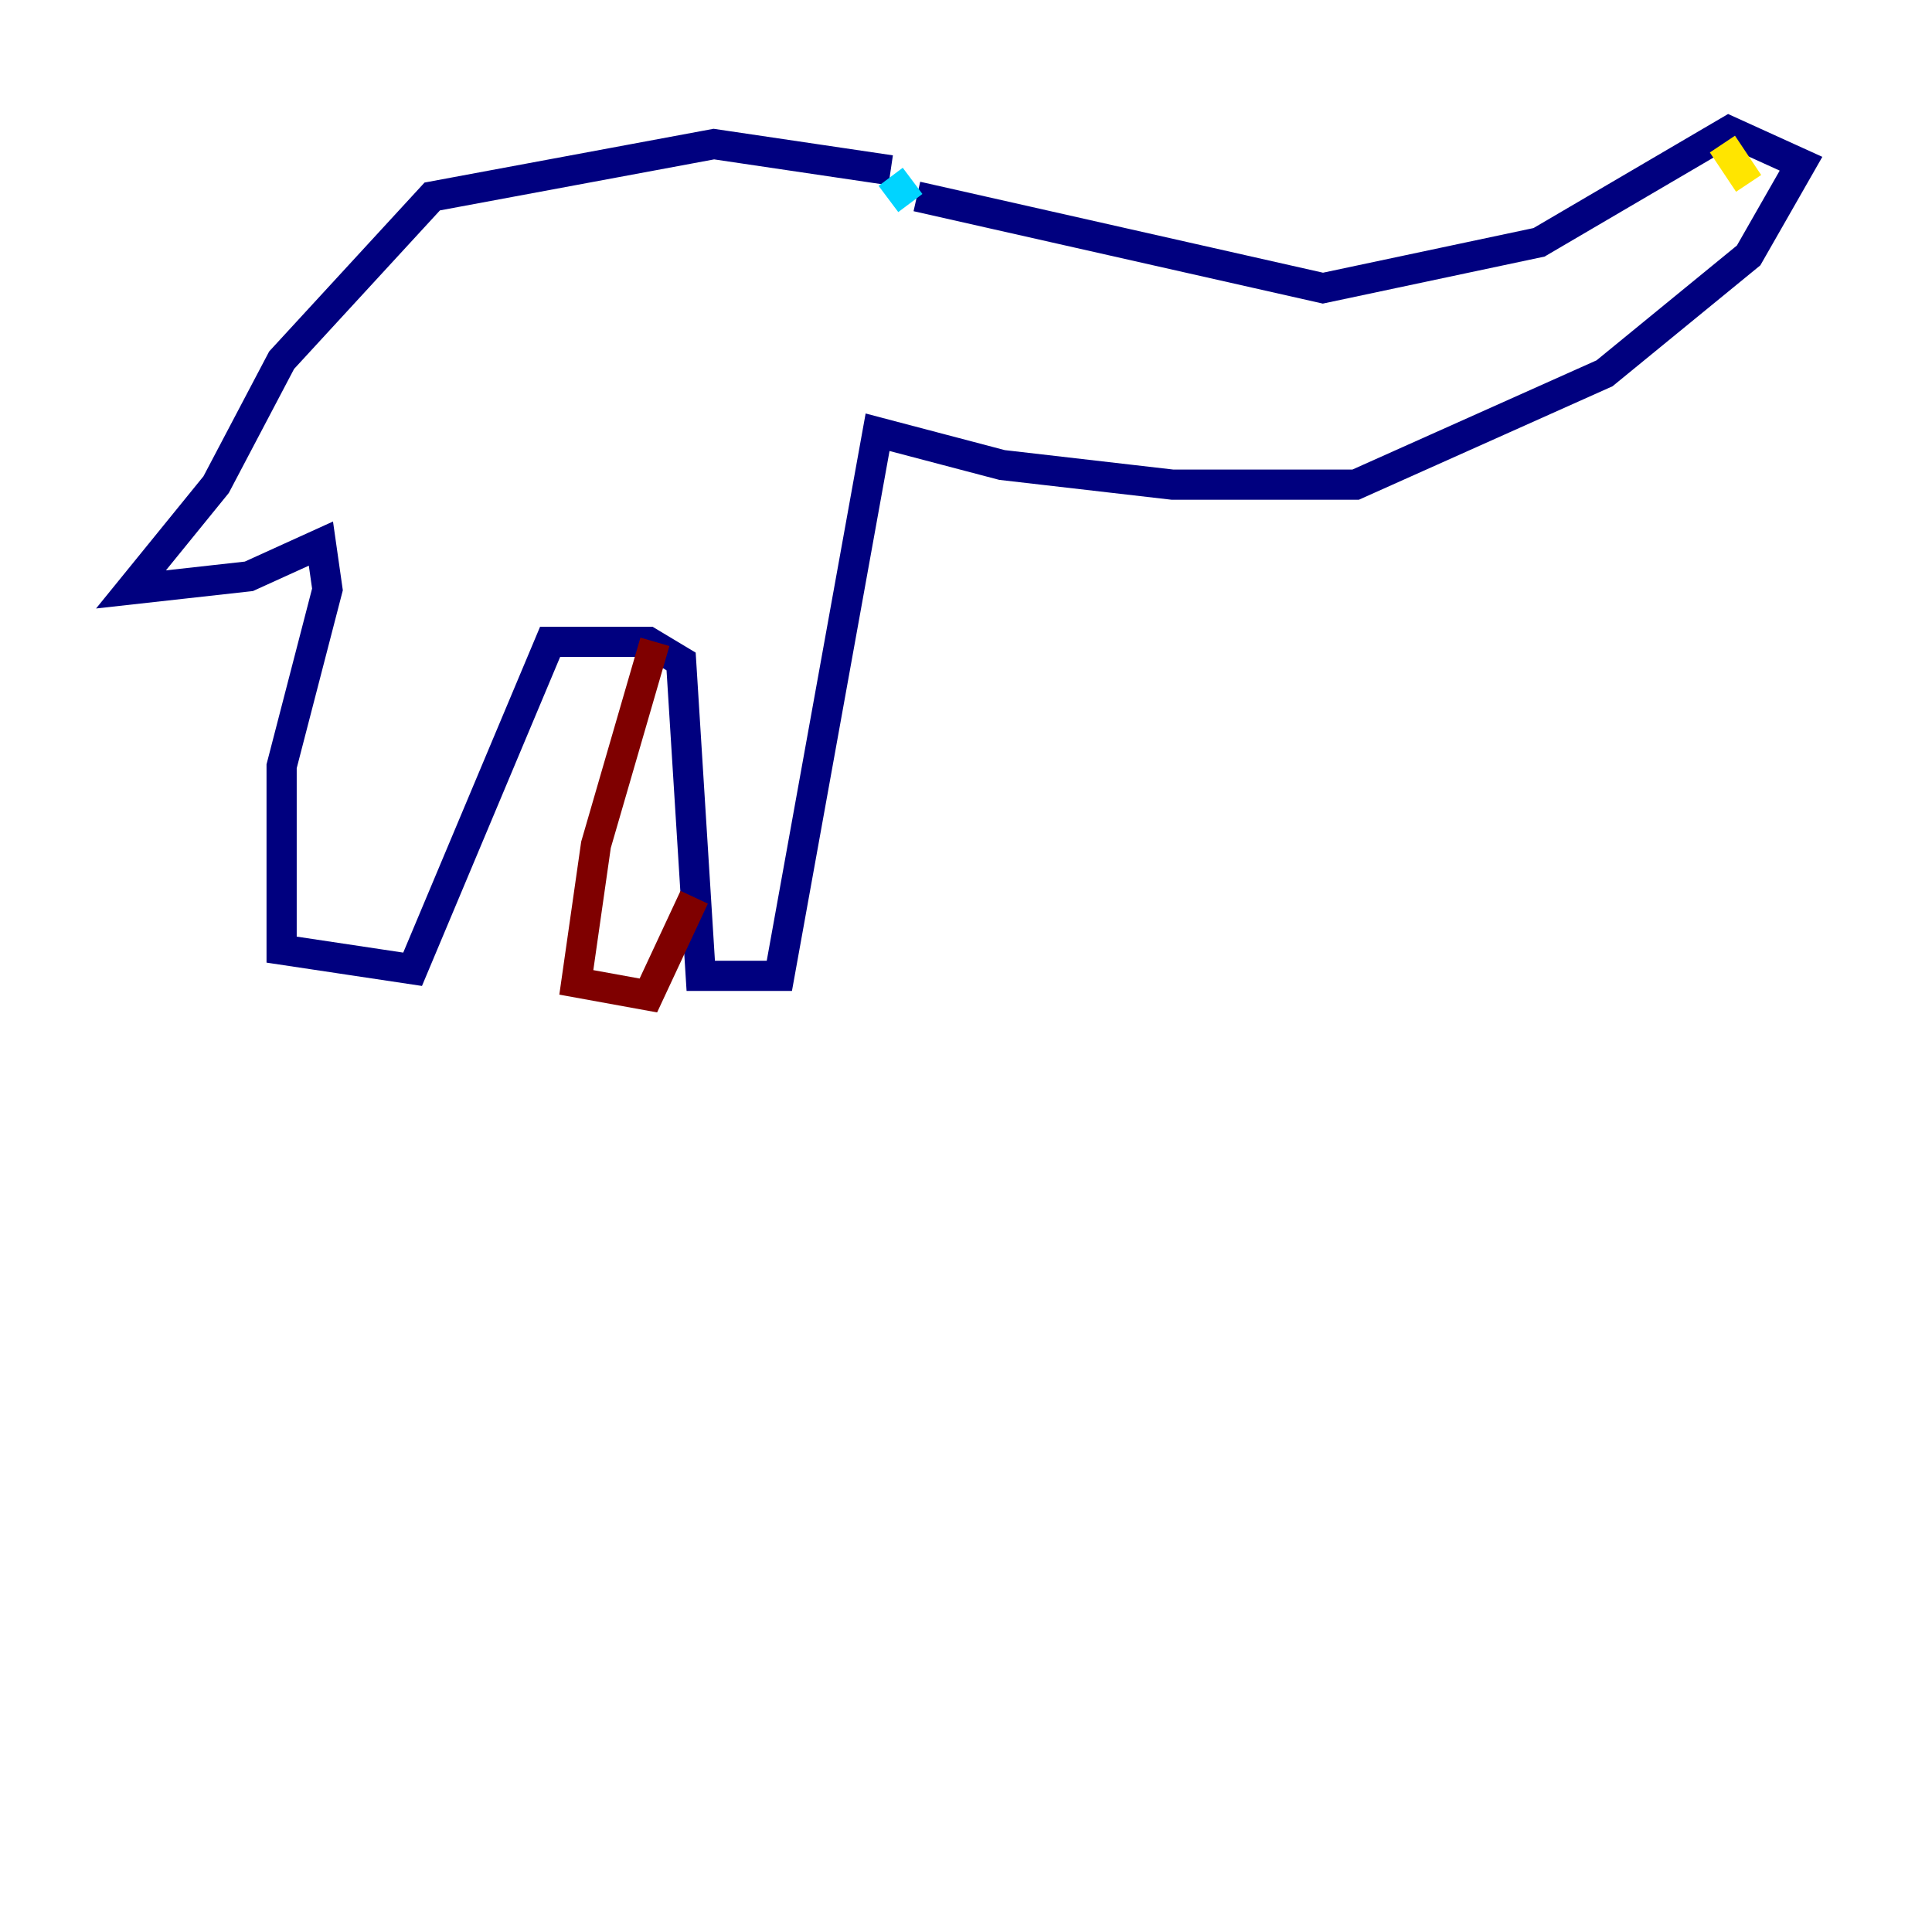 <?xml version="1.0" encoding="utf-8" ?>
<svg baseProfile="tiny" height="128" version="1.2" viewBox="0,0,128,128" width="128" xmlns="http://www.w3.org/2000/svg" xmlns:ev="http://www.w3.org/2001/xml-events" xmlns:xlink="http://www.w3.org/1999/xlink"><defs /><polyline fill="none" points="60.746,13.017 87.647,19.091 101.966,16.054 114.549,8.678 119.322,10.848 115.851,16.922 106.305,24.732 89.817,32.108 77.668,32.108 66.386,30.807 58.142,28.637 51.634,64.651 46.427,64.651 45.125,43.824 42.956,42.522 36.447,42.522 27.336,64.217 18.658,62.915 18.658,50.766 21.695,39.051 21.261,36.014 16.488,38.183 8.678,39.051 14.319,32.108 18.658,23.864 28.637,13.017 47.295,9.546 59.01,11.281" stroke="#00007f" stroke-width="2" /><polyline fill="none" points="59.01,11.715 60.312,13.451" stroke="#00d4ff" stroke-width="2" /><polyline fill="none" points="114.115,9.546 115.851,12.149" stroke="#ffe500" stroke-width="2" /><polyline fill="none" points="43.39,42.522 39.485,55.973 38.183,65.085 42.956,65.953 45.993,59.444" stroke="#7f0000" stroke-width="2" /></svg>